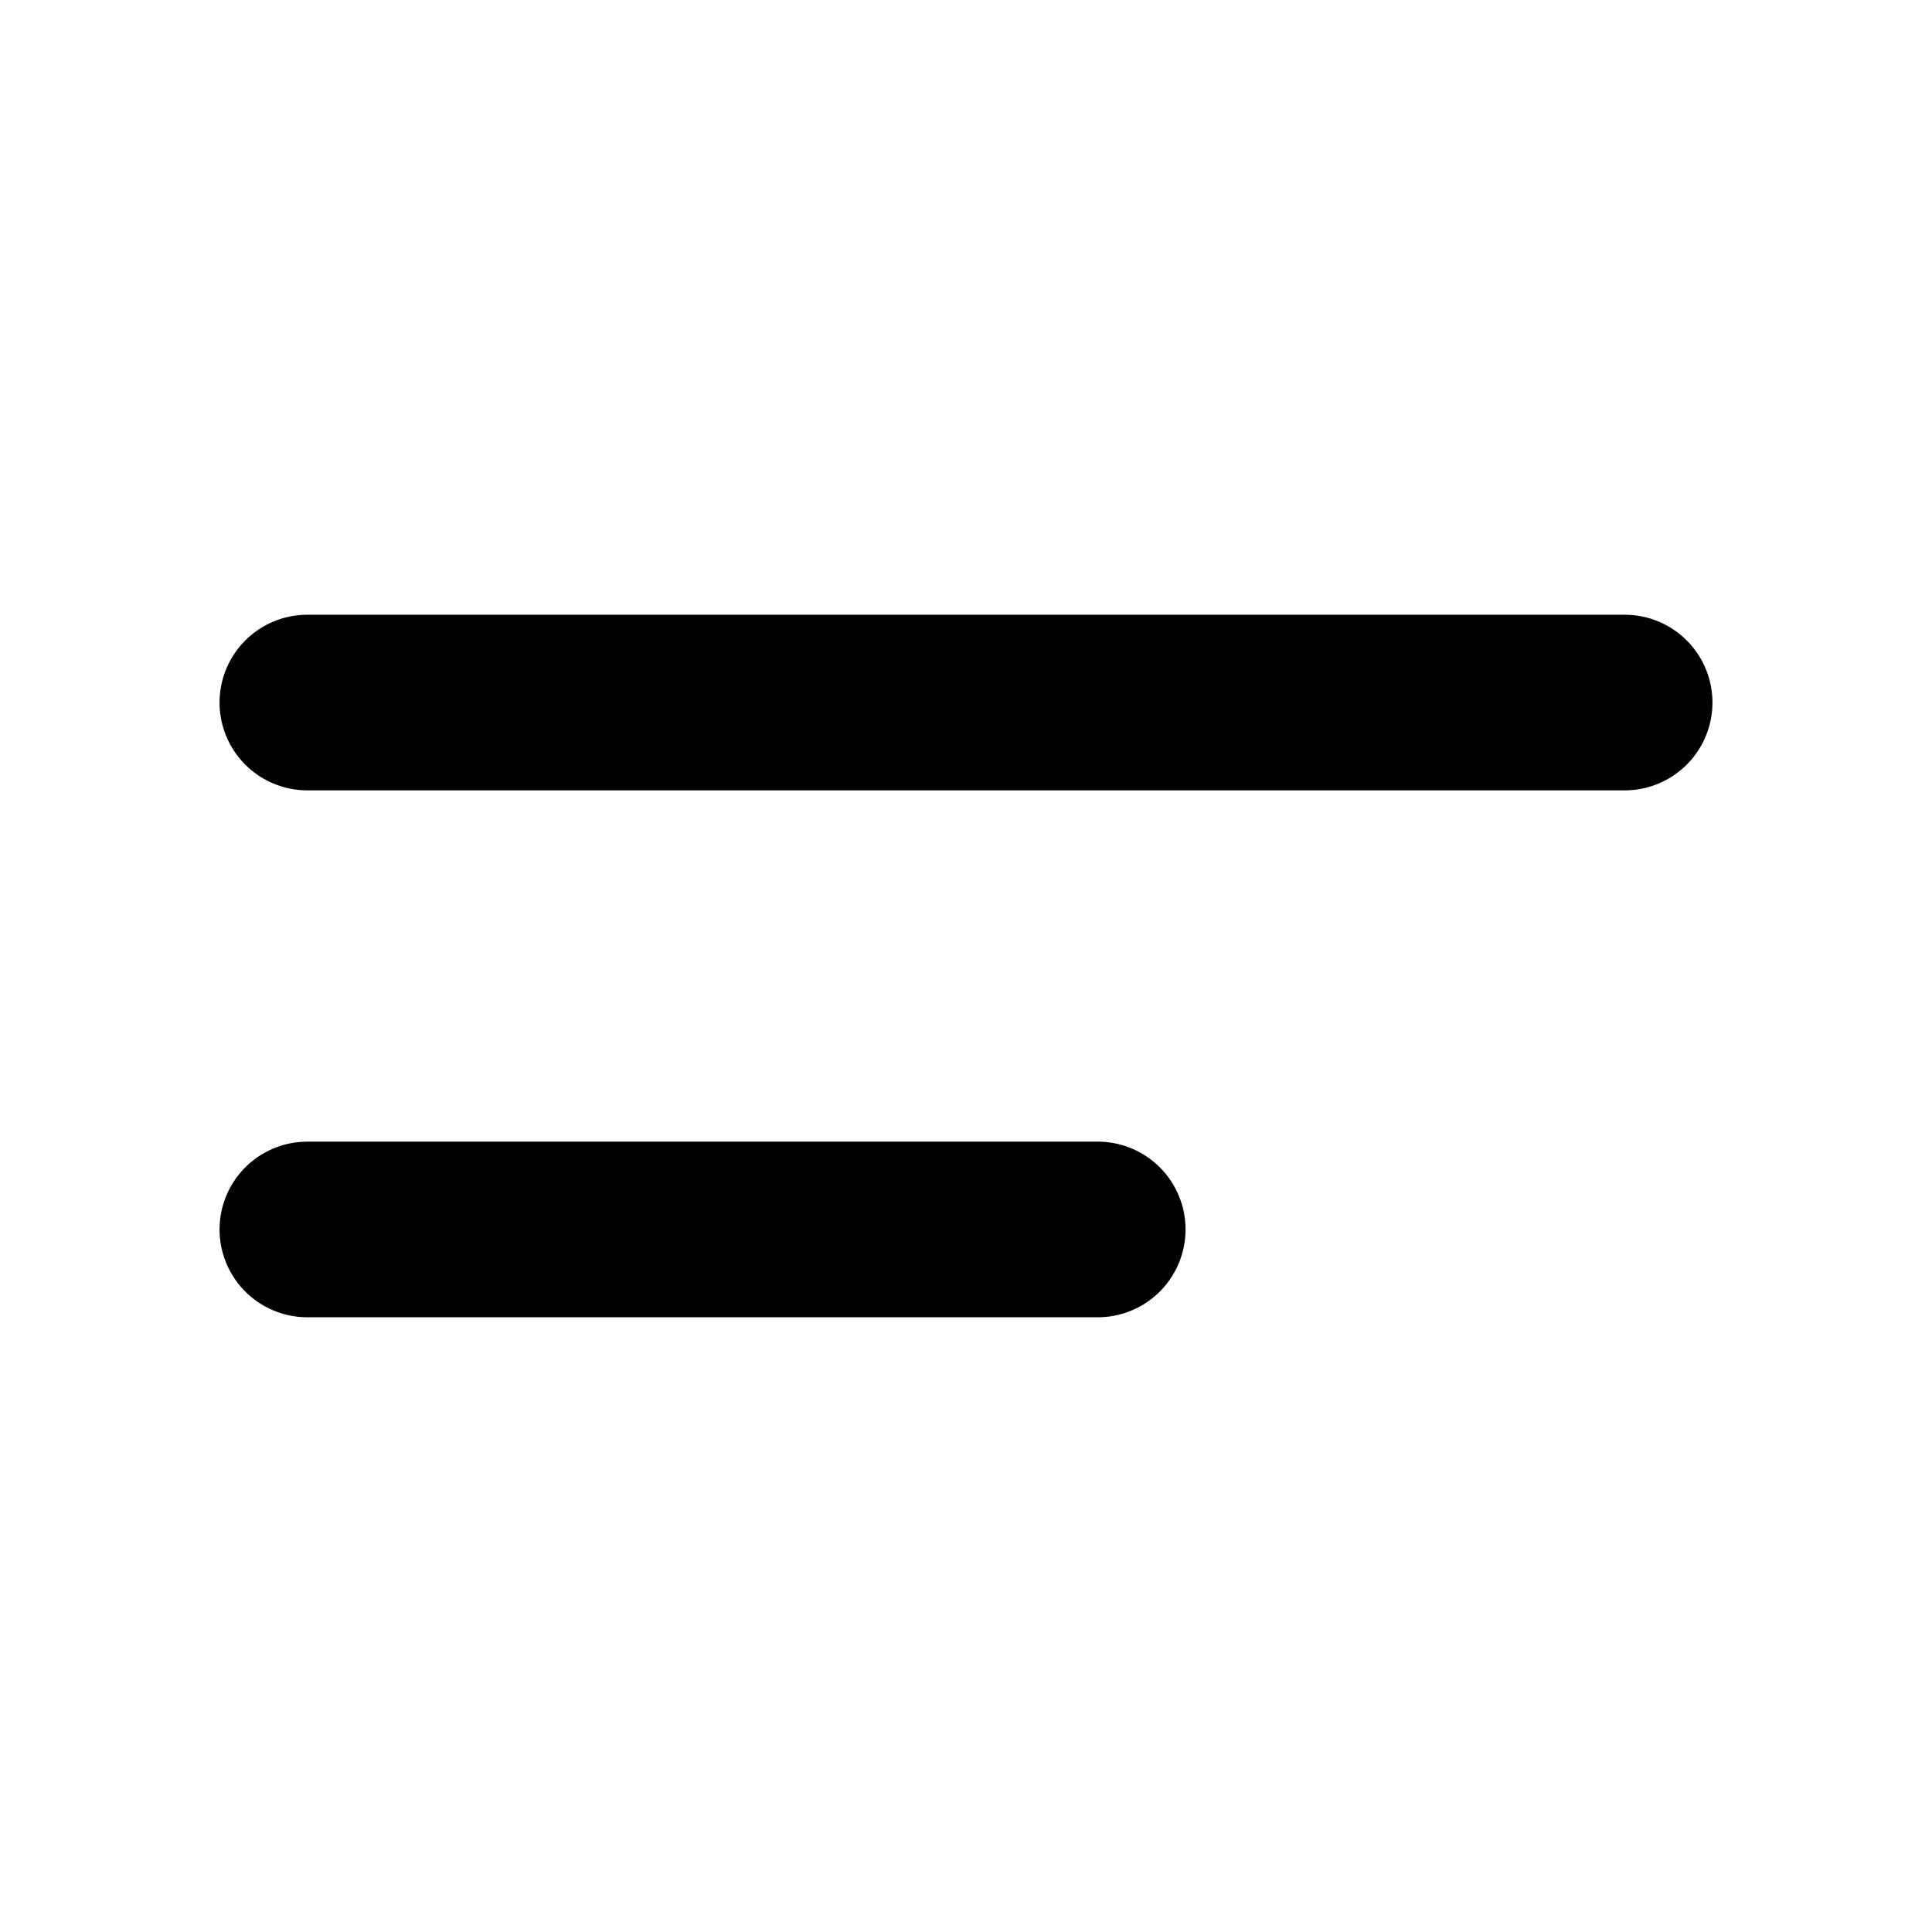 <svg width="22" height="22" viewBox="0 0 22 22" fill="none" xmlns="http://www.w3.org/2000/svg">
<path d="M3.5 8H18.5" stroke="black" stroke-width="2" stroke-linecap="round"/>
<path d="M3.5 14L12.5 14" stroke="black" stroke-width="2" stroke-linecap="round"/>
</svg>
